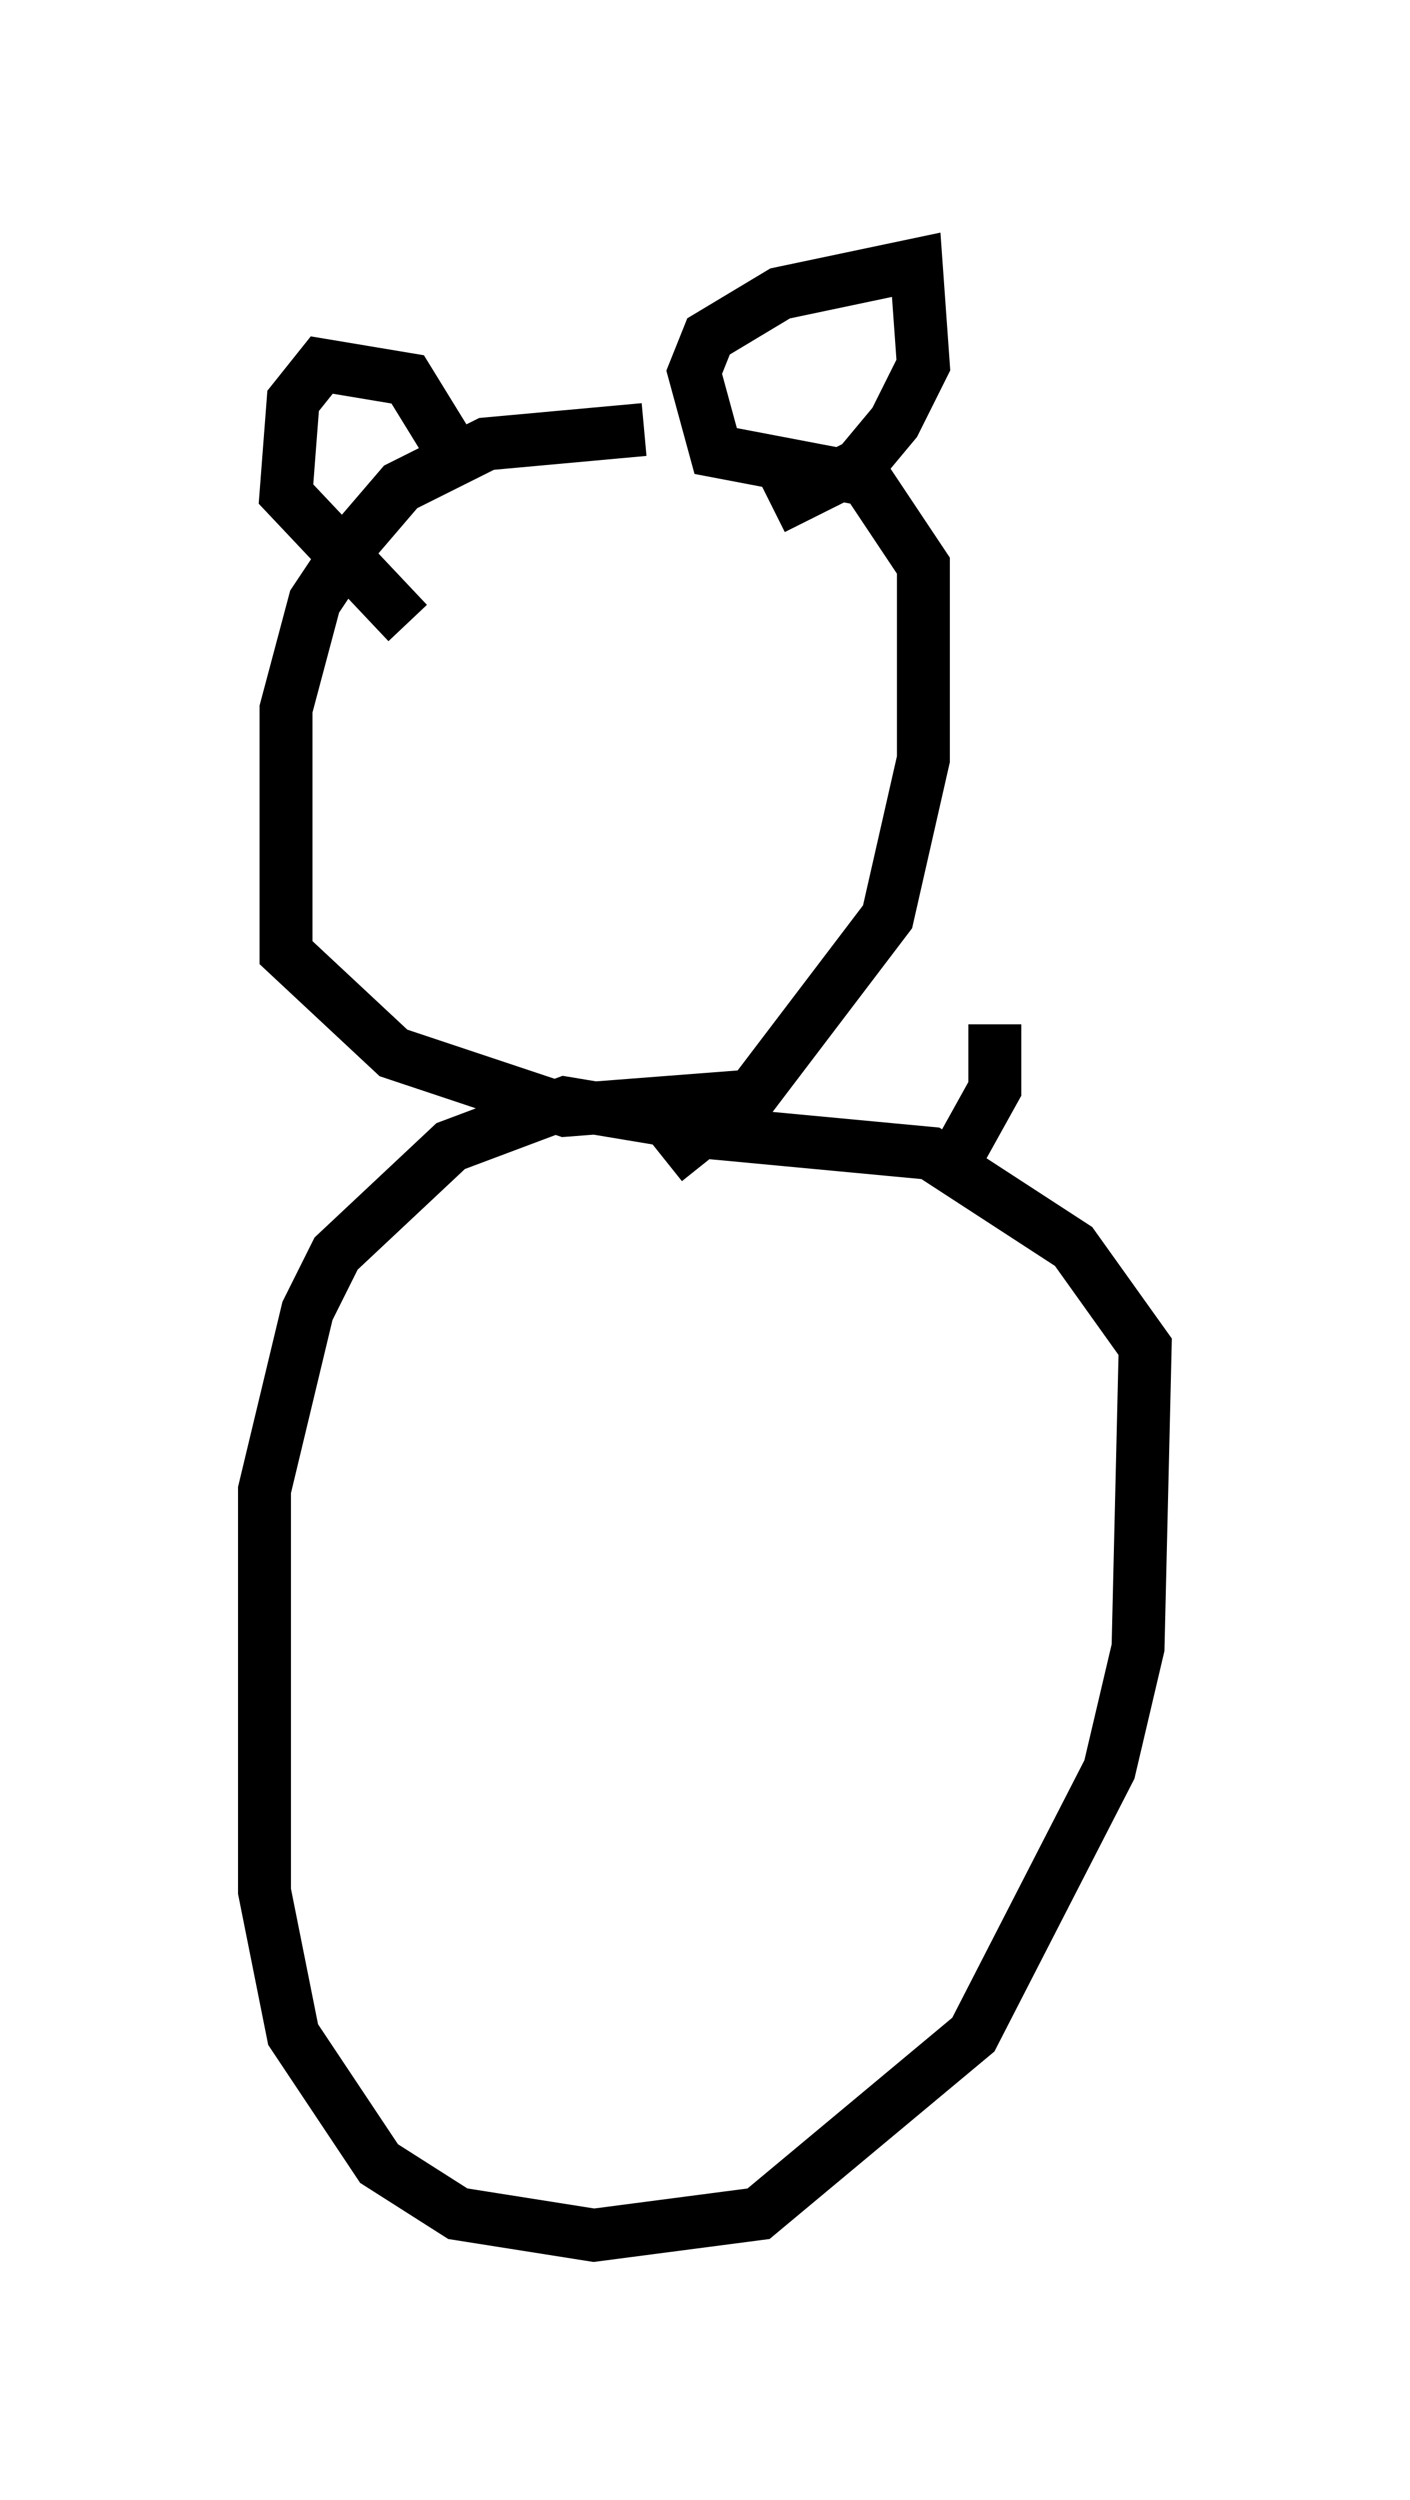 <?xml version="1.0" encoding="utf-8" ?>
<svg baseProfile="full" height="47.212" version="1.1" width="26.644" xmlns="http://www.w3.org/2000/svg" xmlns:ev="http://www.w3.org/2001/xml-events" xmlns:xlink="http://www.w3.org/1999/xlink"><defs /><rect fill="white" height="47.212" width="26.644" x="0" y="0" /><path d="M13.254, 9.465 m-1.083, -1.353 l-2.977, 0.271 -1.624, 0.812 l-0.812, 0.947 -0.812, 1.218 l-0.541, 2.03 0.0, 4.601 l2.03, 1.894 3.248, 1.083 l3.518, -0.271 2.571, -3.383 l0.677, -2.977 0.0, -3.654 l-1.083, -1.624 -2.842, -0.541 l-0.406, -1.488 0.271, -0.677 l1.353, -0.812 2.571, -0.541 l0.135, 1.894 -0.541, 1.083 l-0.677, 0.812 -1.624, 0.812 m-5.819, -0.677 l-1.083, -1.759 -1.624, -0.271 l-0.541, 0.677 -0.135, 1.759 l2.3, 2.436 m5.413, 9.472 l-2.436, -0.406 -2.165, 0.812 l-2.165, 2.03 -0.541, 1.083 l-0.812, 3.383 0.0, 7.578 l0.541, 2.706 1.624, 2.436 l1.488, 0.947 2.571, 0.406 l3.112, -0.406 4.059, -3.383 l2.571, -5.007 0.541, -2.3 l0.135, -5.683 -1.353, -1.894 l-2.706, -1.759 -4.33, -0.406 l-0.677, 0.541 m5.548, -0.135 l0.677, -1.218 0.0, -1.218 " fill="none" stroke="black" stroke-width="1" /></svg>